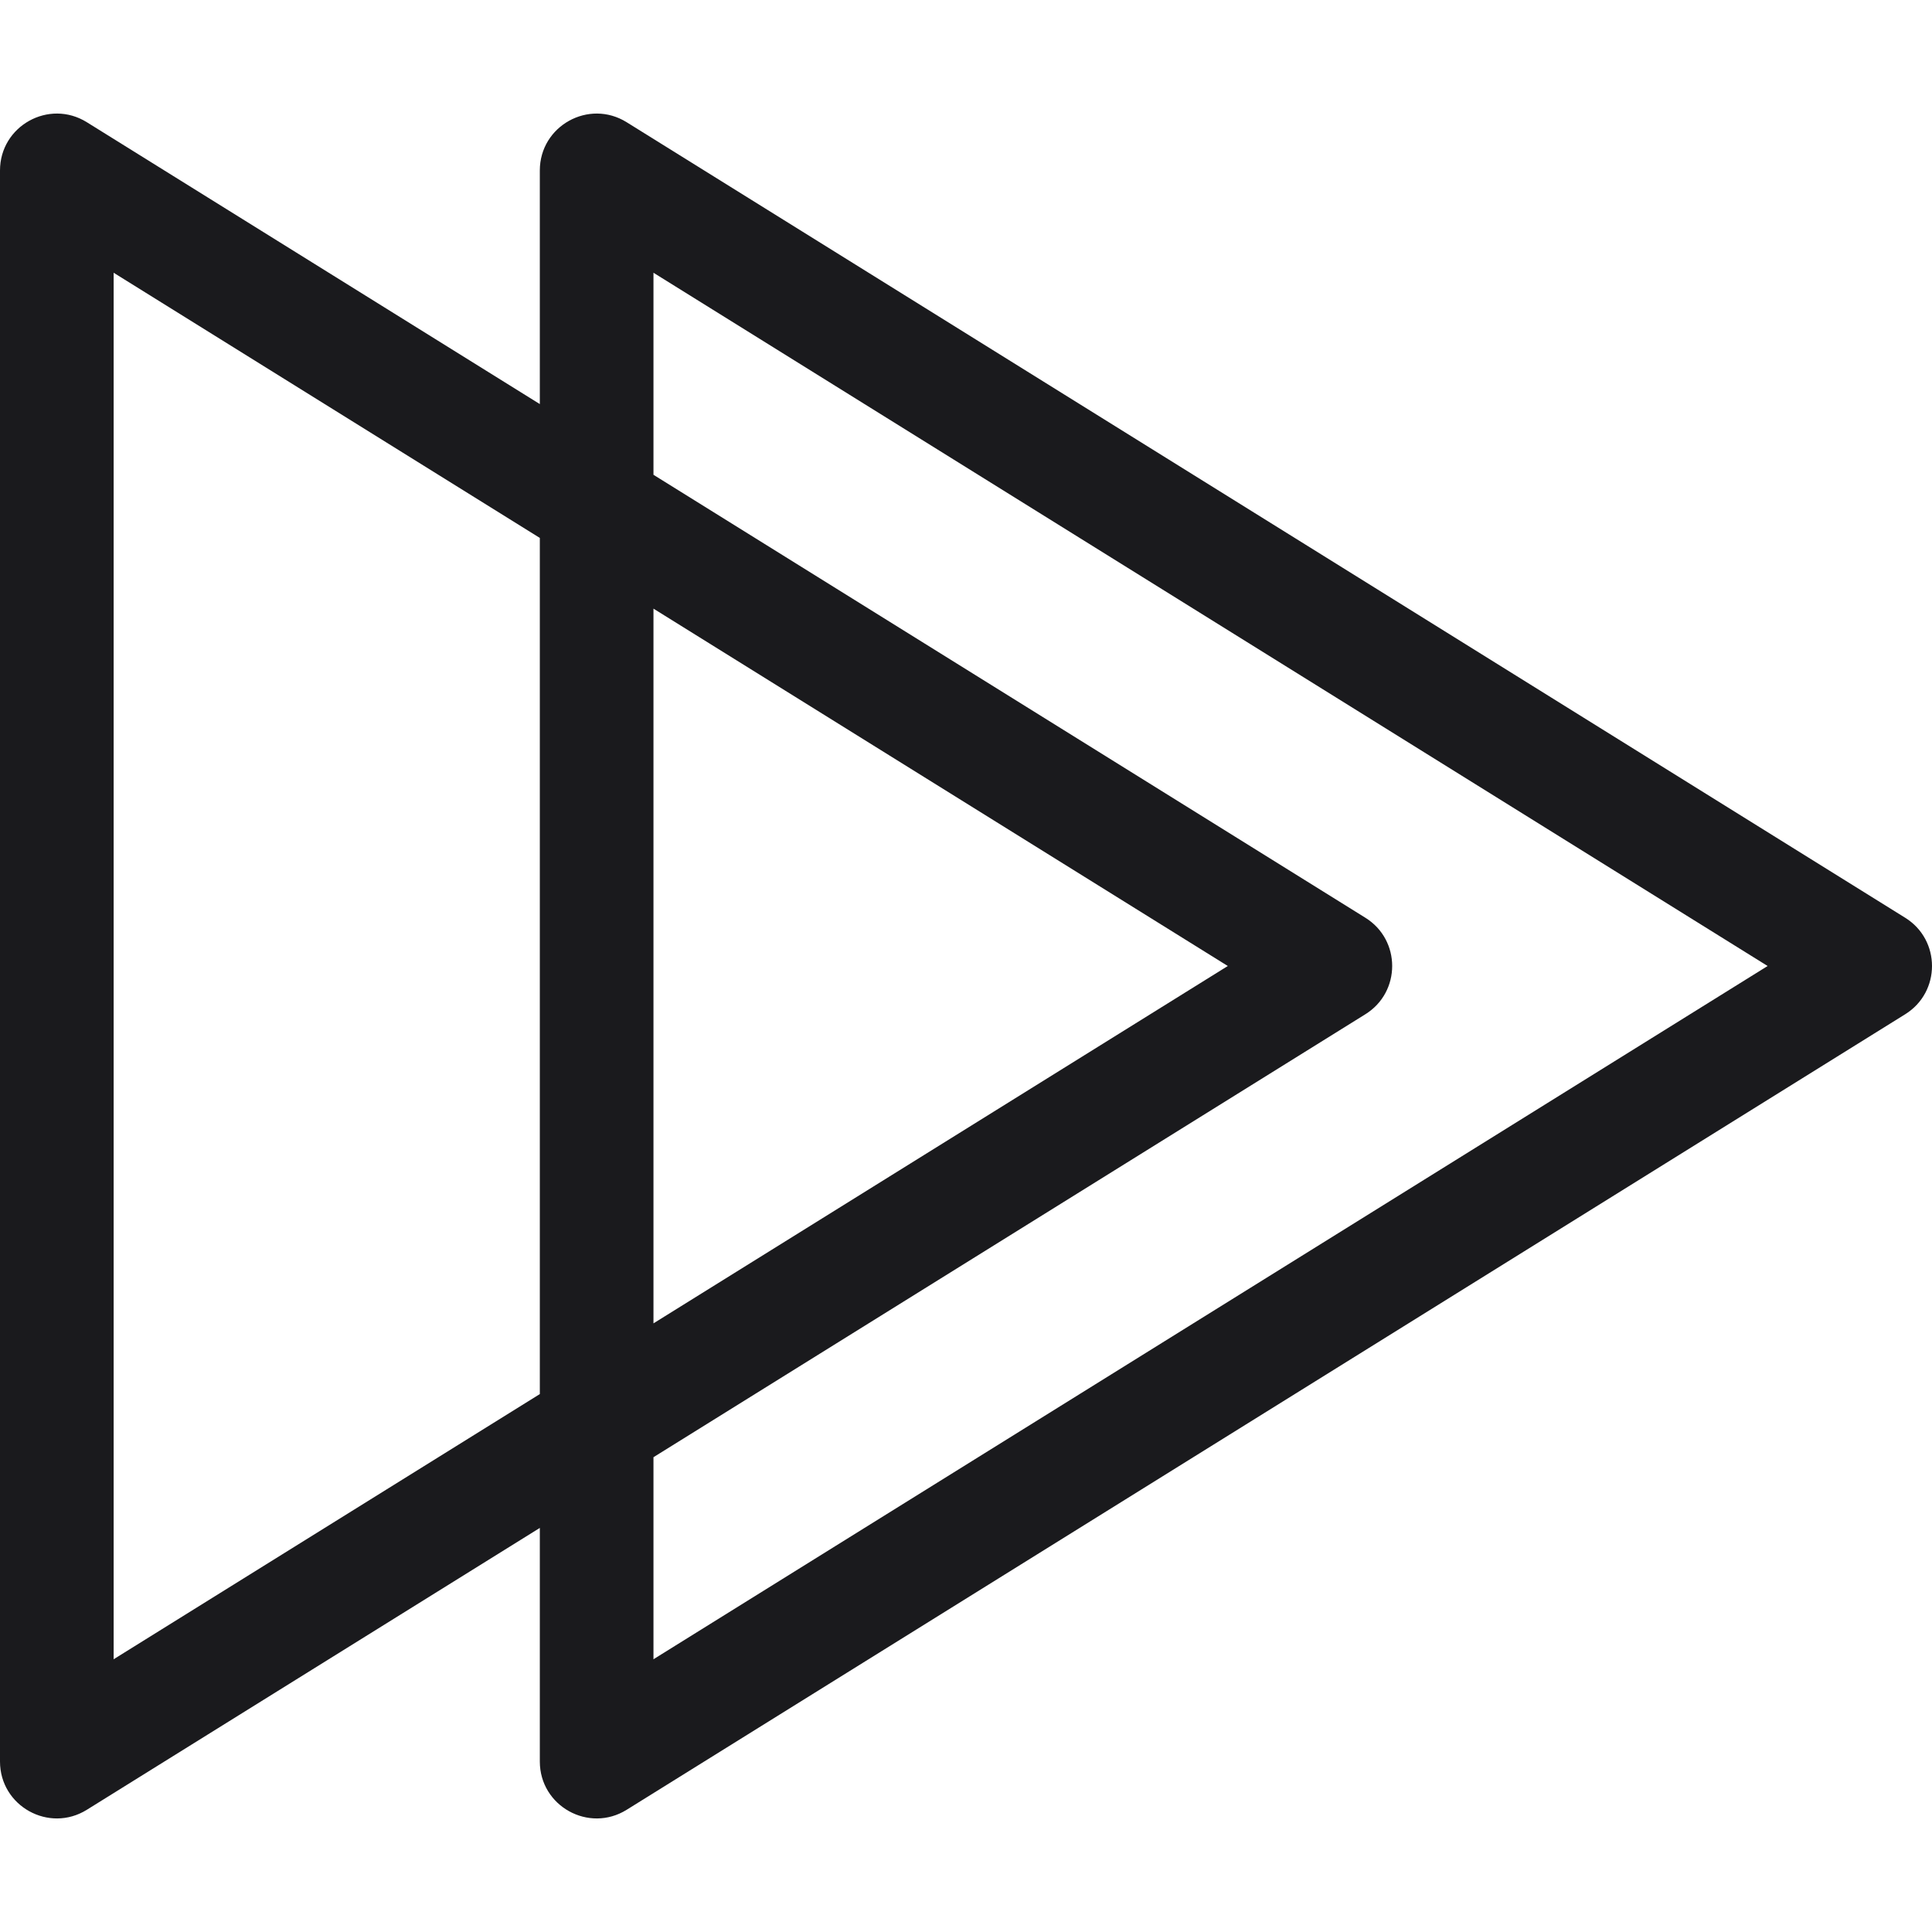 <svg xmlns="http://www.w3.org/2000/svg" version="1.1" xmlns:xlink="http://www.w3.org/1999/xlink" xmlns:svgjs="http://svgjs.com/svgjs" x="0" y="0" viewBox="0 0 512 512" style="enable-background:new 0 0 512 512" xml:space="preserve" fill="#1A1A1D">
	<g>
		<g xmlns="http://www.w3.org/2000/svg">
			<path d="m143.059 404.915-120.045 74.694c-10.031 6.242-23.014-.971-23.014-12.785v-421.648c0-11.814 12.983-19.027 23.014-12.786l120.044 74.694v-61.908c0-11.814 12.983-19.027 23.014-12.786l338.824 210.824c9.471 5.893 9.471 19.679 0 25.572l-338.823 210.823c-10.031 6.241-23.014-.972-23.014-12.786zm-112.941-332.633v367.435l112.941-70.274v-226.886zm143.058 367.436 295.261-183.718-295.261-183.718v53.542l188.662 117.389c9.471 5.893 9.471 19.679 0 25.572l-188.662 117.39zm0-89.015 152.202-94.703-152.202-94.703z">
			</path>
		</g>
	</g>
</svg>
